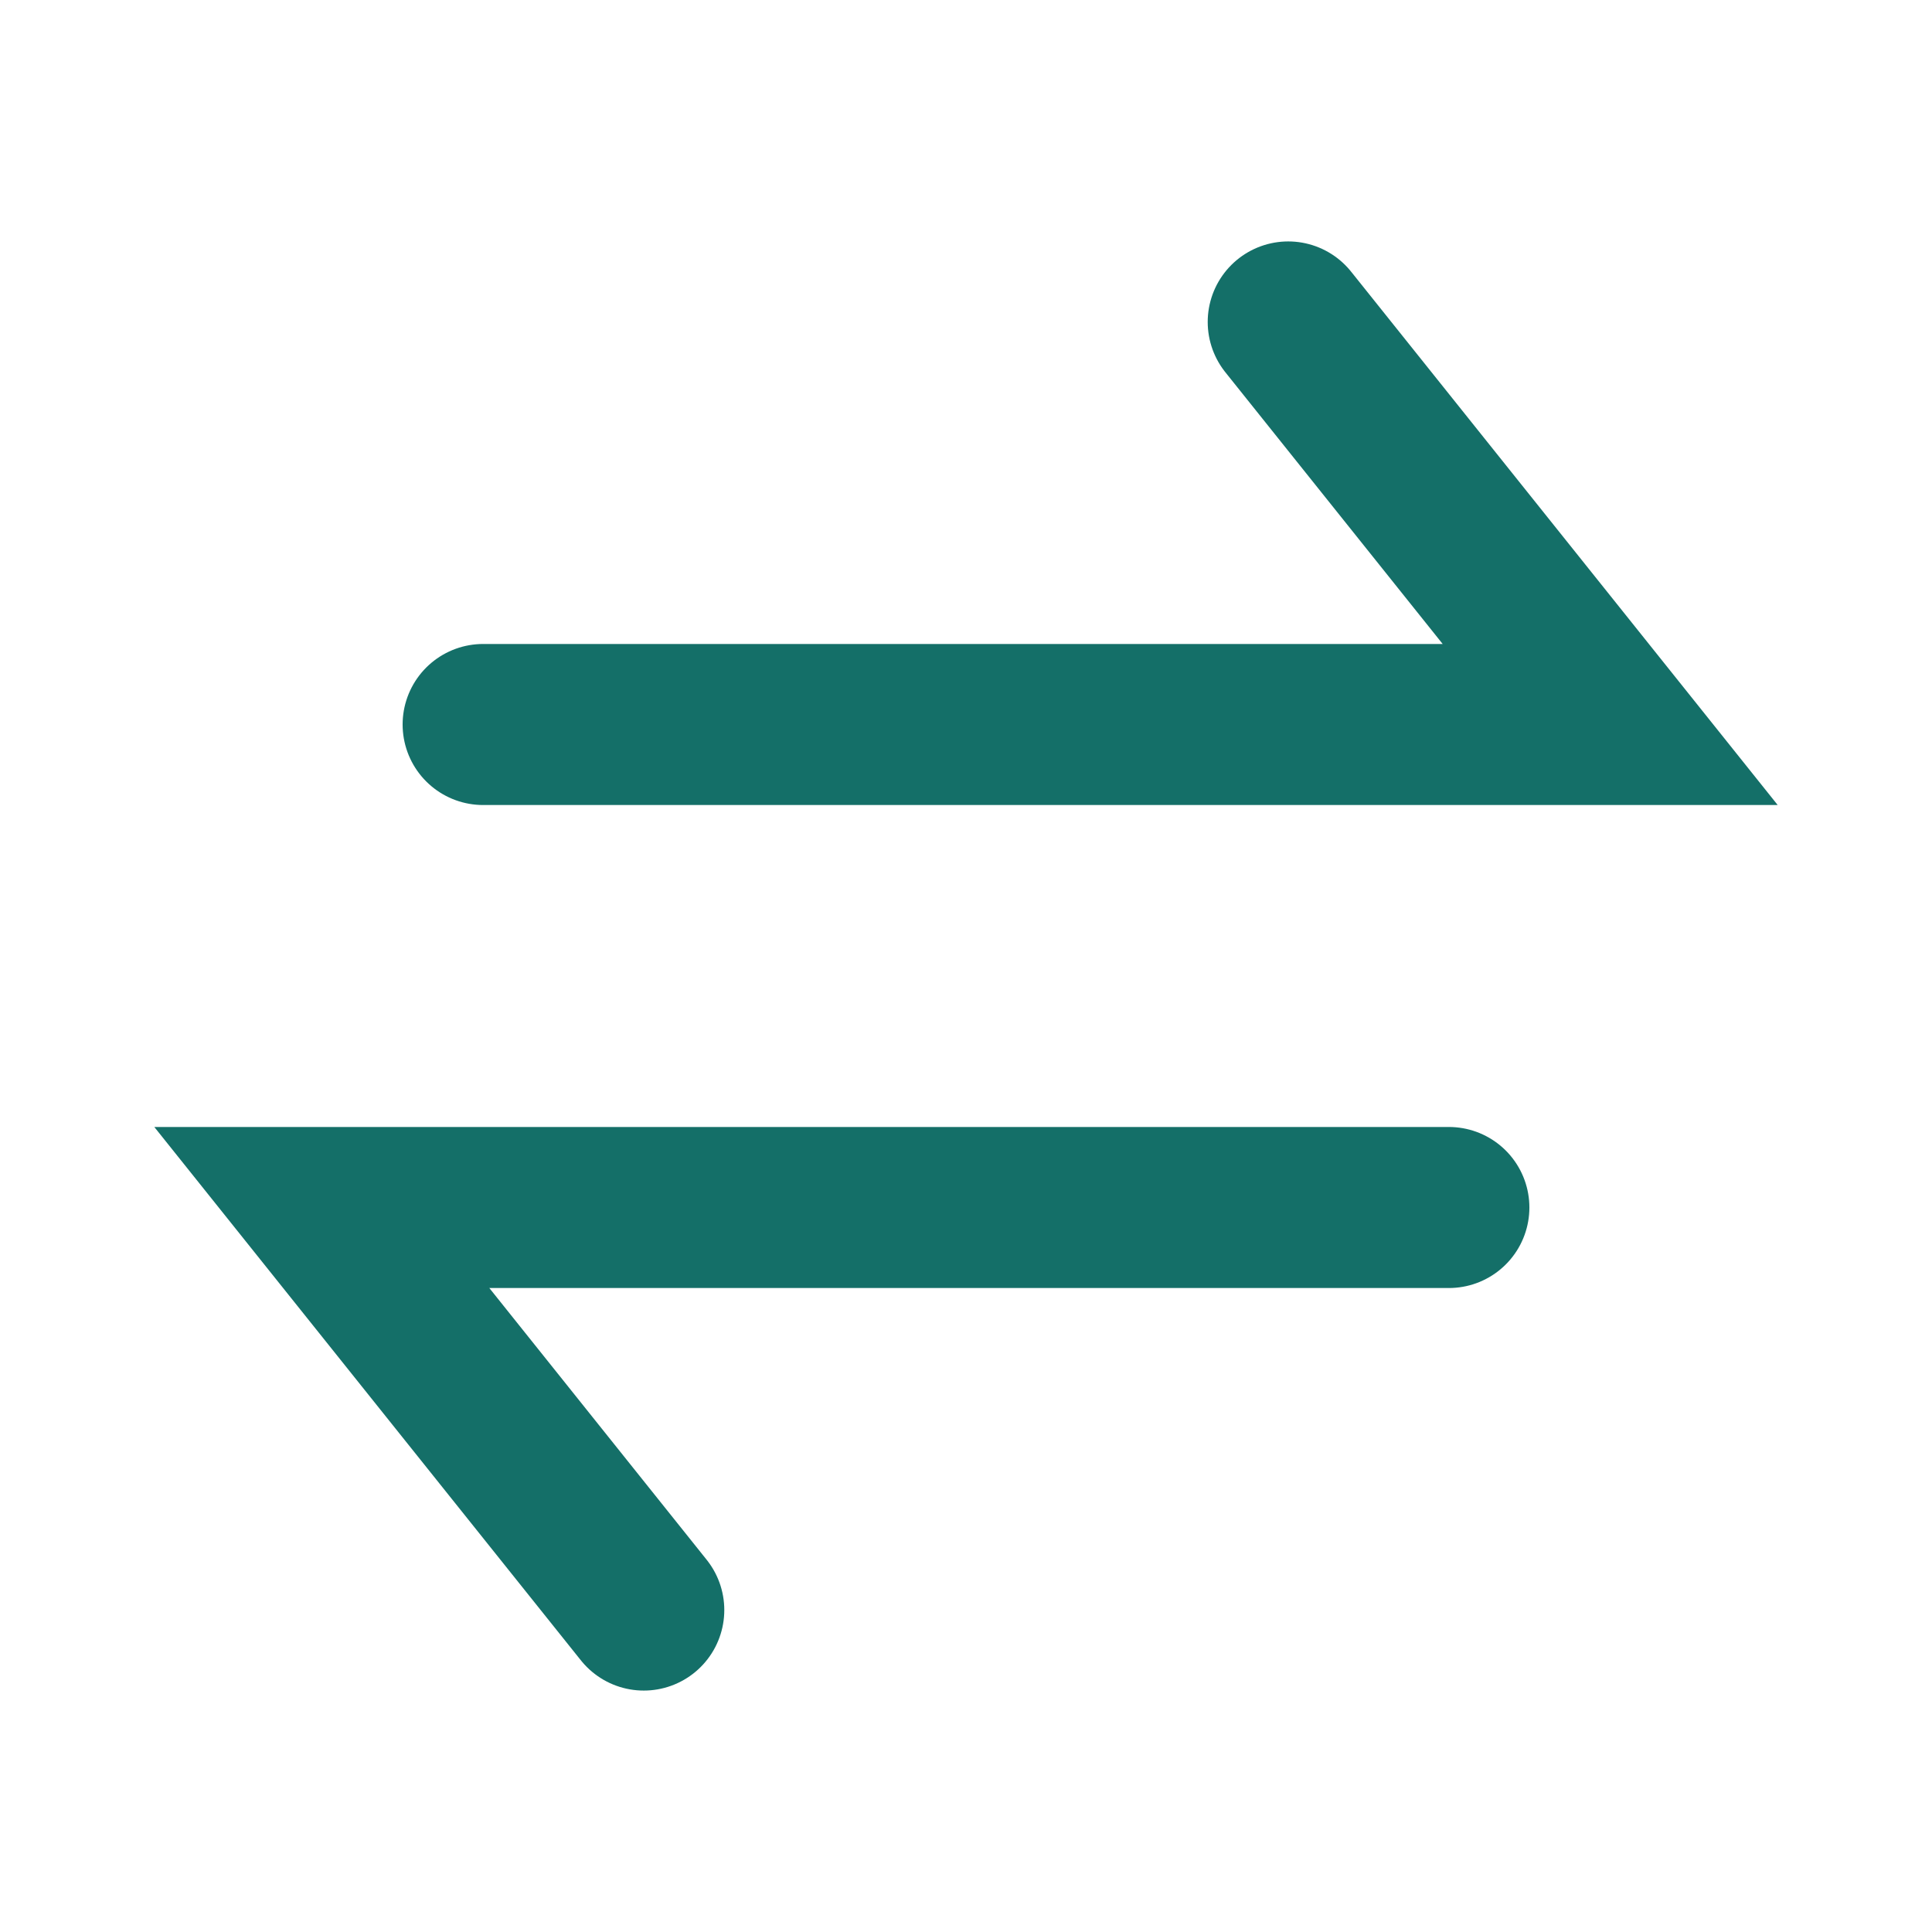 <svg width="14" height="14" viewBox="0 0 14 14" fill="none" xmlns="http://www.w3.org/2000/svg">
<path d="M9.335 2.333L11.668 5.25L3.501 5.25" stroke="#146F68" stroke-width="1.167" stroke-linecap="round"/>
<path d="M4.665 11.667L2.332 8.75L10.499 8.75" stroke="#146F68" stroke-width="1.167" stroke-linecap="round"/>
</svg>
